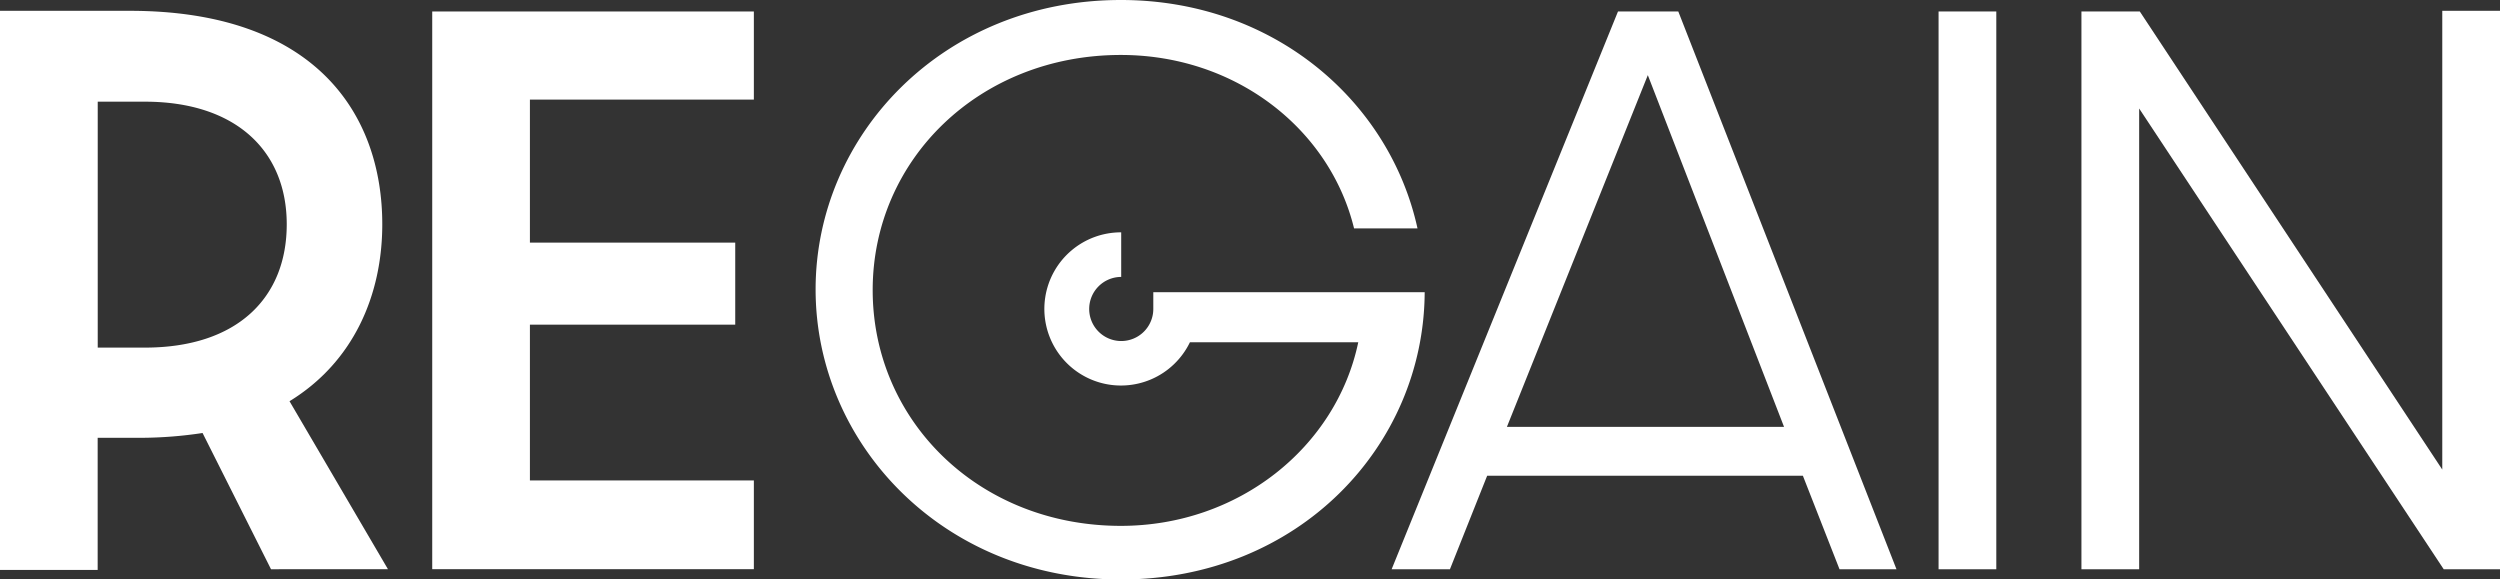 <svg id="Layer_1-2" data-name="Layer 1-2" xmlns="http://www.w3.org/2000/svg" width="164.567" height="38.146" viewBox="0 0 164.567 38.146">
  <rect x="0" y="0" width="164.567" height="38.146" fill="#333333" stroke="none"/>
  <path id="Path_1" data-name="Path 1" d="M17.84,37.729l-4.506-8.968a27.533,27.533,0,0,1-3.992.316H6.429v8.7H0V.97H8.542C20.7.97,25.164,7.707,25.164,15.023c0,4.638-1.879,9.056-6.106,11.646l6.48,11.059ZM9.533,23.14c6.106,0,9.342-3.3,9.342-8.116S15.543,6.951,9.533,6.951h-3.1V23.14Z" transform="translate(0 -0.258)" fill="#fff"/>
  <path id="Path_2" data-name="Path 2" d="M38.77,1.03H59.942v5.8H45.2v9.415H58.716v5.4H45.2V31.9H59.942v5.841H38.77V1.03Z" transform="translate(-10.318 -0.274)" fill="#fff"/>
  <path id="Path_3" data-name="Path 3" d="M151.909,31.588h-20.79l-2.451,6.157H124.83l14.9-36.715h3.97l14.362,36.715h-3.75L151.9,31.588Zm-1.248-3.214L141.694,5.22l-9.276,23.153Z" transform="translate(-33.223 -0.274)" fill="#fff"/>
  <path id="Path_4" data-name="Path 4" d="M173.89,1.03h3.8V37.745h-3.8Z" transform="translate(-46.28 -0.274)" fill="#fff"/>
  <path id="Path_5" data-name="Path 5" d="M186.69,1.014h3.853l19.91,30.154V.97h3.8V37.729h-3.706L190.5,7.4v30.33h-3.8V1.014Z" transform="translate(-49.686 -0.258)" fill="#fff"/>
  <path id="Path_6" data-name="Path 6" d="M95.389,19.227V20.35a2.11,2.11,0,1,1-2.113-2.121V15.294A5.042,5.042,0,1,0,97.8,22.529h11.081C107.431,29.442,101,34.616,93.253,34.616c-9.342,0-16.336-6.913-16.336-15.521S83.962,3.618,93.253,3.618c7.559,0,13.752,4.865,15.352,11.419h4.176C110.946,6.649,103.3,0,93.253,0,81.563,0,73.16,8.88,73.16,19.051s8.4,19.095,20.093,19.095,19.954-8.784,20-18.911H95.389Z" transform="translate(-19.471)" fill="#fff"/>
</svg>

